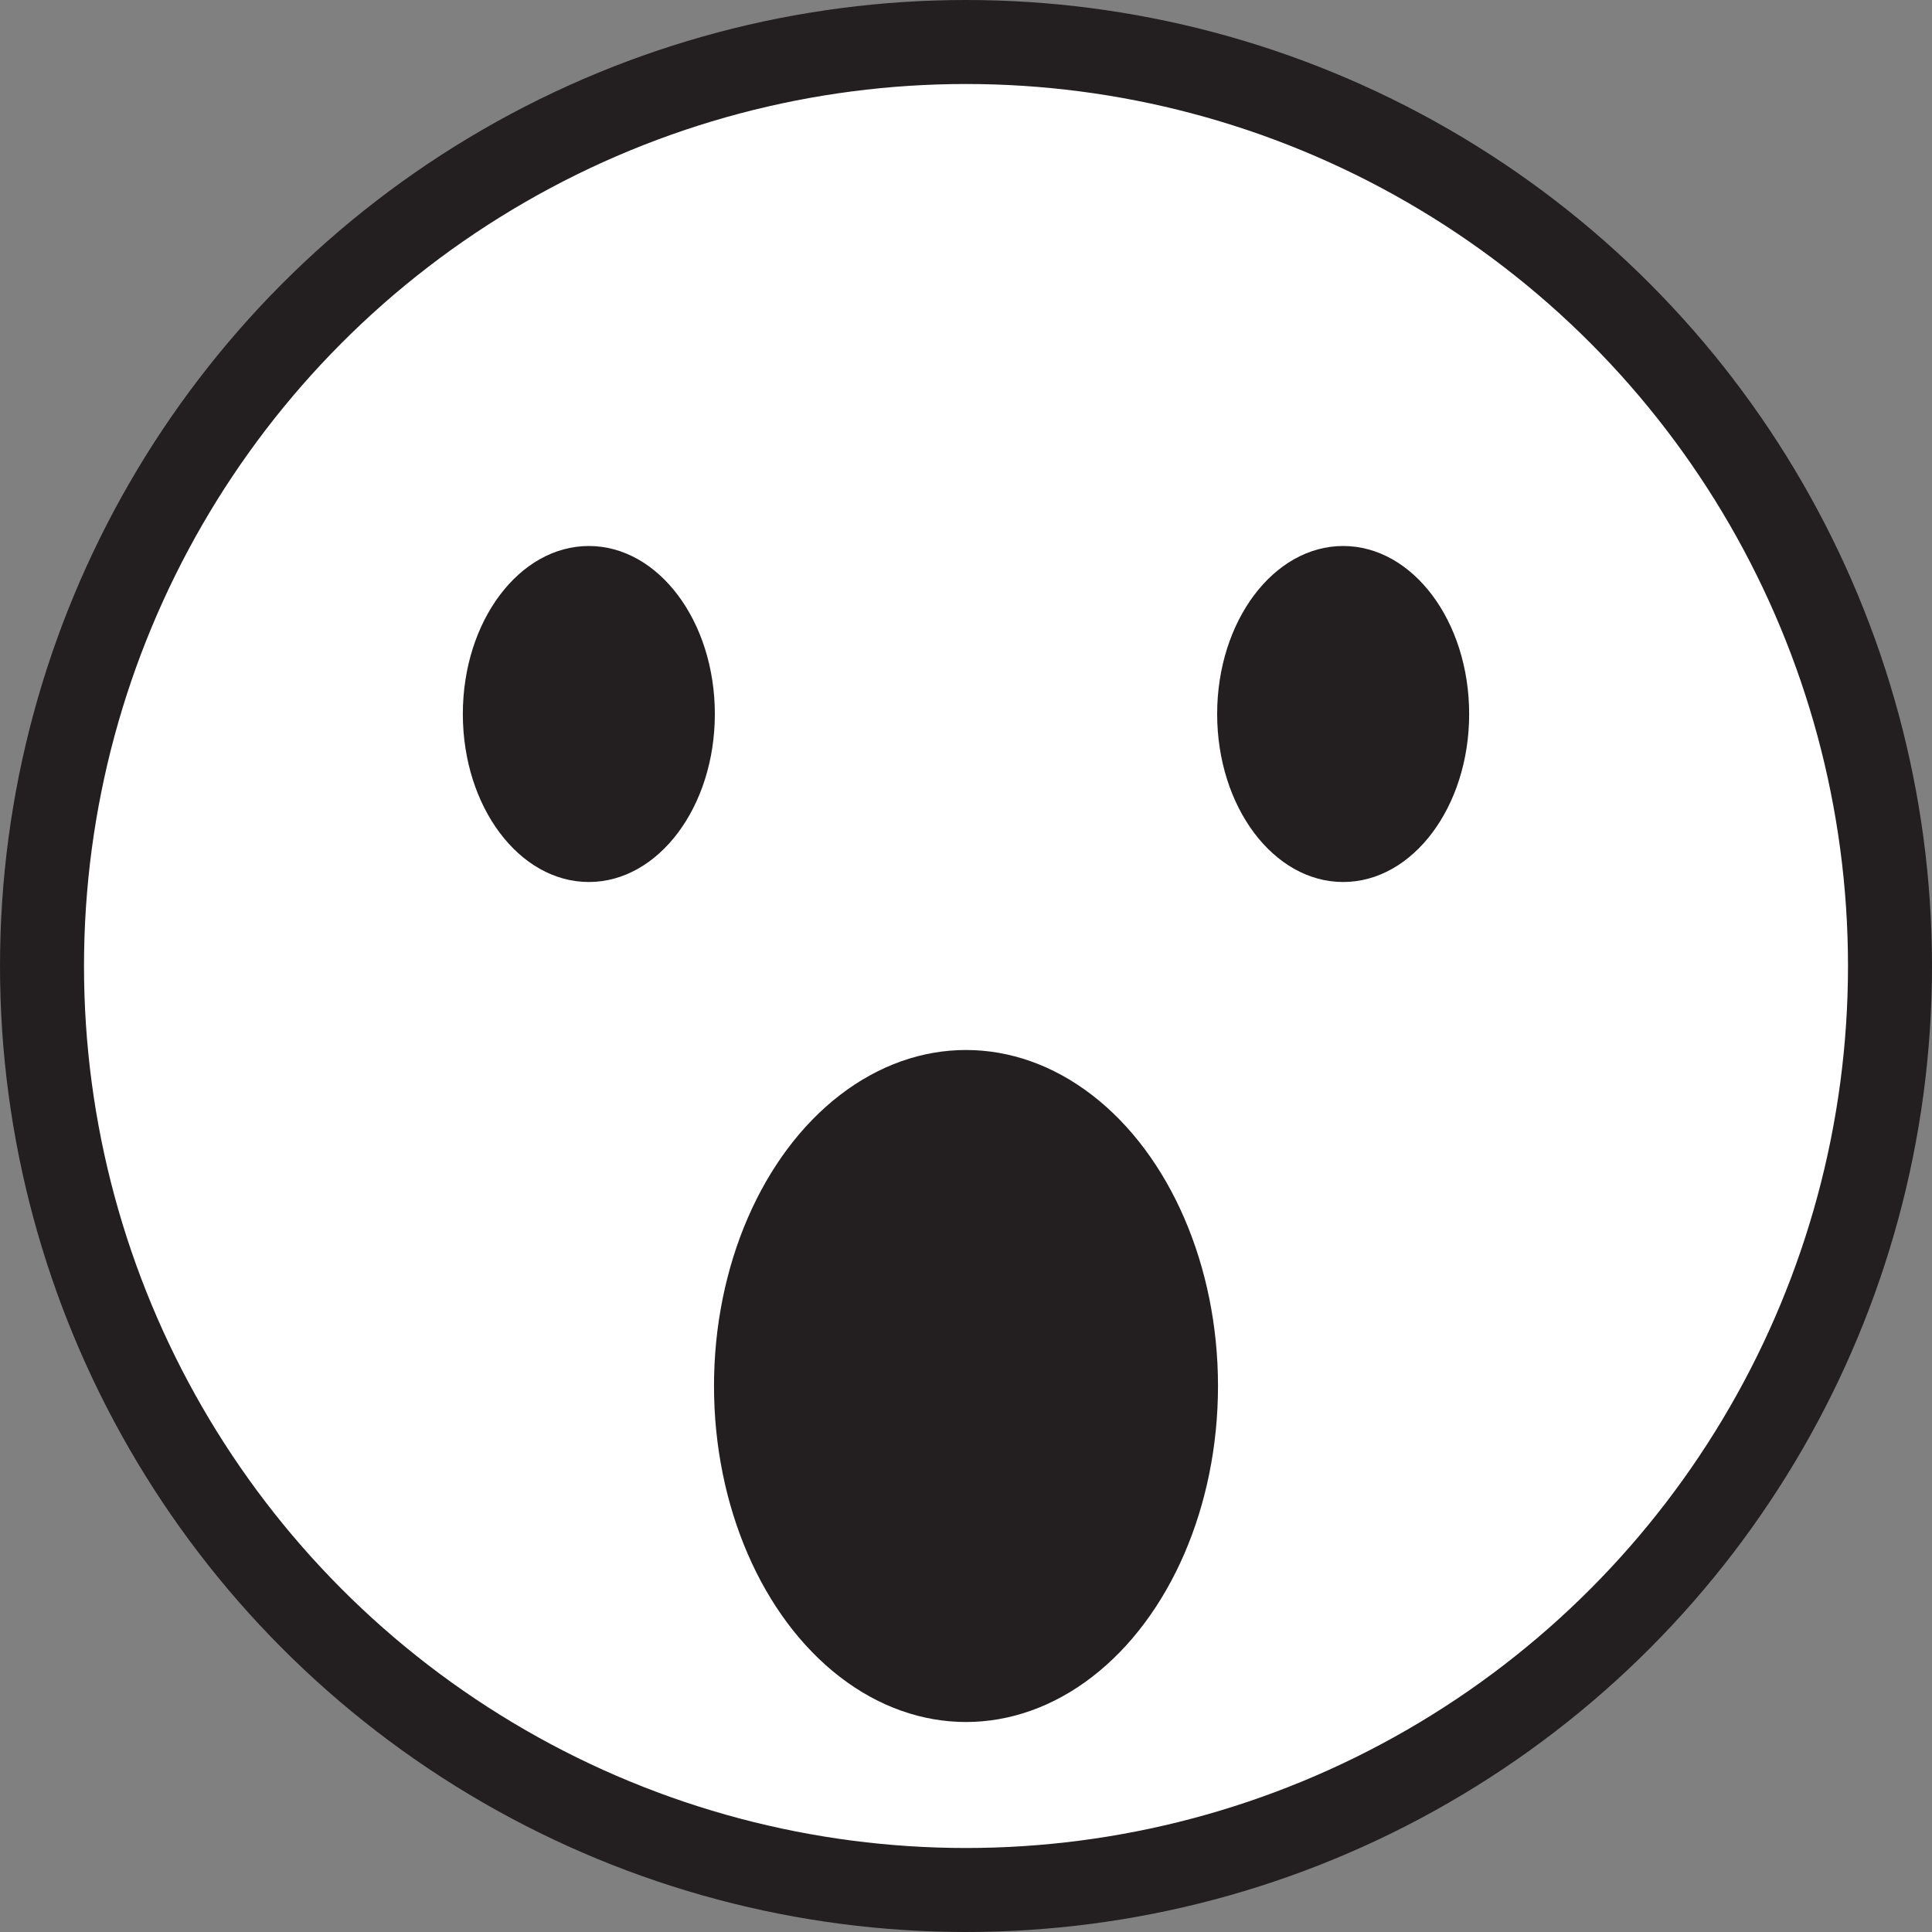 <svg id="Layer_1" data-name="Layer 1" xmlns="http://www.w3.org/2000/svg" viewBox="0 0 23 23"><rect x="0" y="0" width="23" height="23" fill="#808080" stroke="none"/><defs><style>.cls-1{fill:#fff;stroke:#231f20;stroke-miterlimit:10;}.cls-2{fill:#231f20;}</style></defs><title>ico-surprise</title><circle class="cls-1" cx="11.5" cy="11.5" r="11"/><ellipse class="cls-2" cx="11.5" cy="16.5" rx="3" ry="4"/><ellipse class="cls-2" cx="7.01" cy="8.5" rx="1.5" ry="2"/><ellipse class="cls-2" cx="15.99" cy="8.5" rx="1.5" ry="2"/></svg>